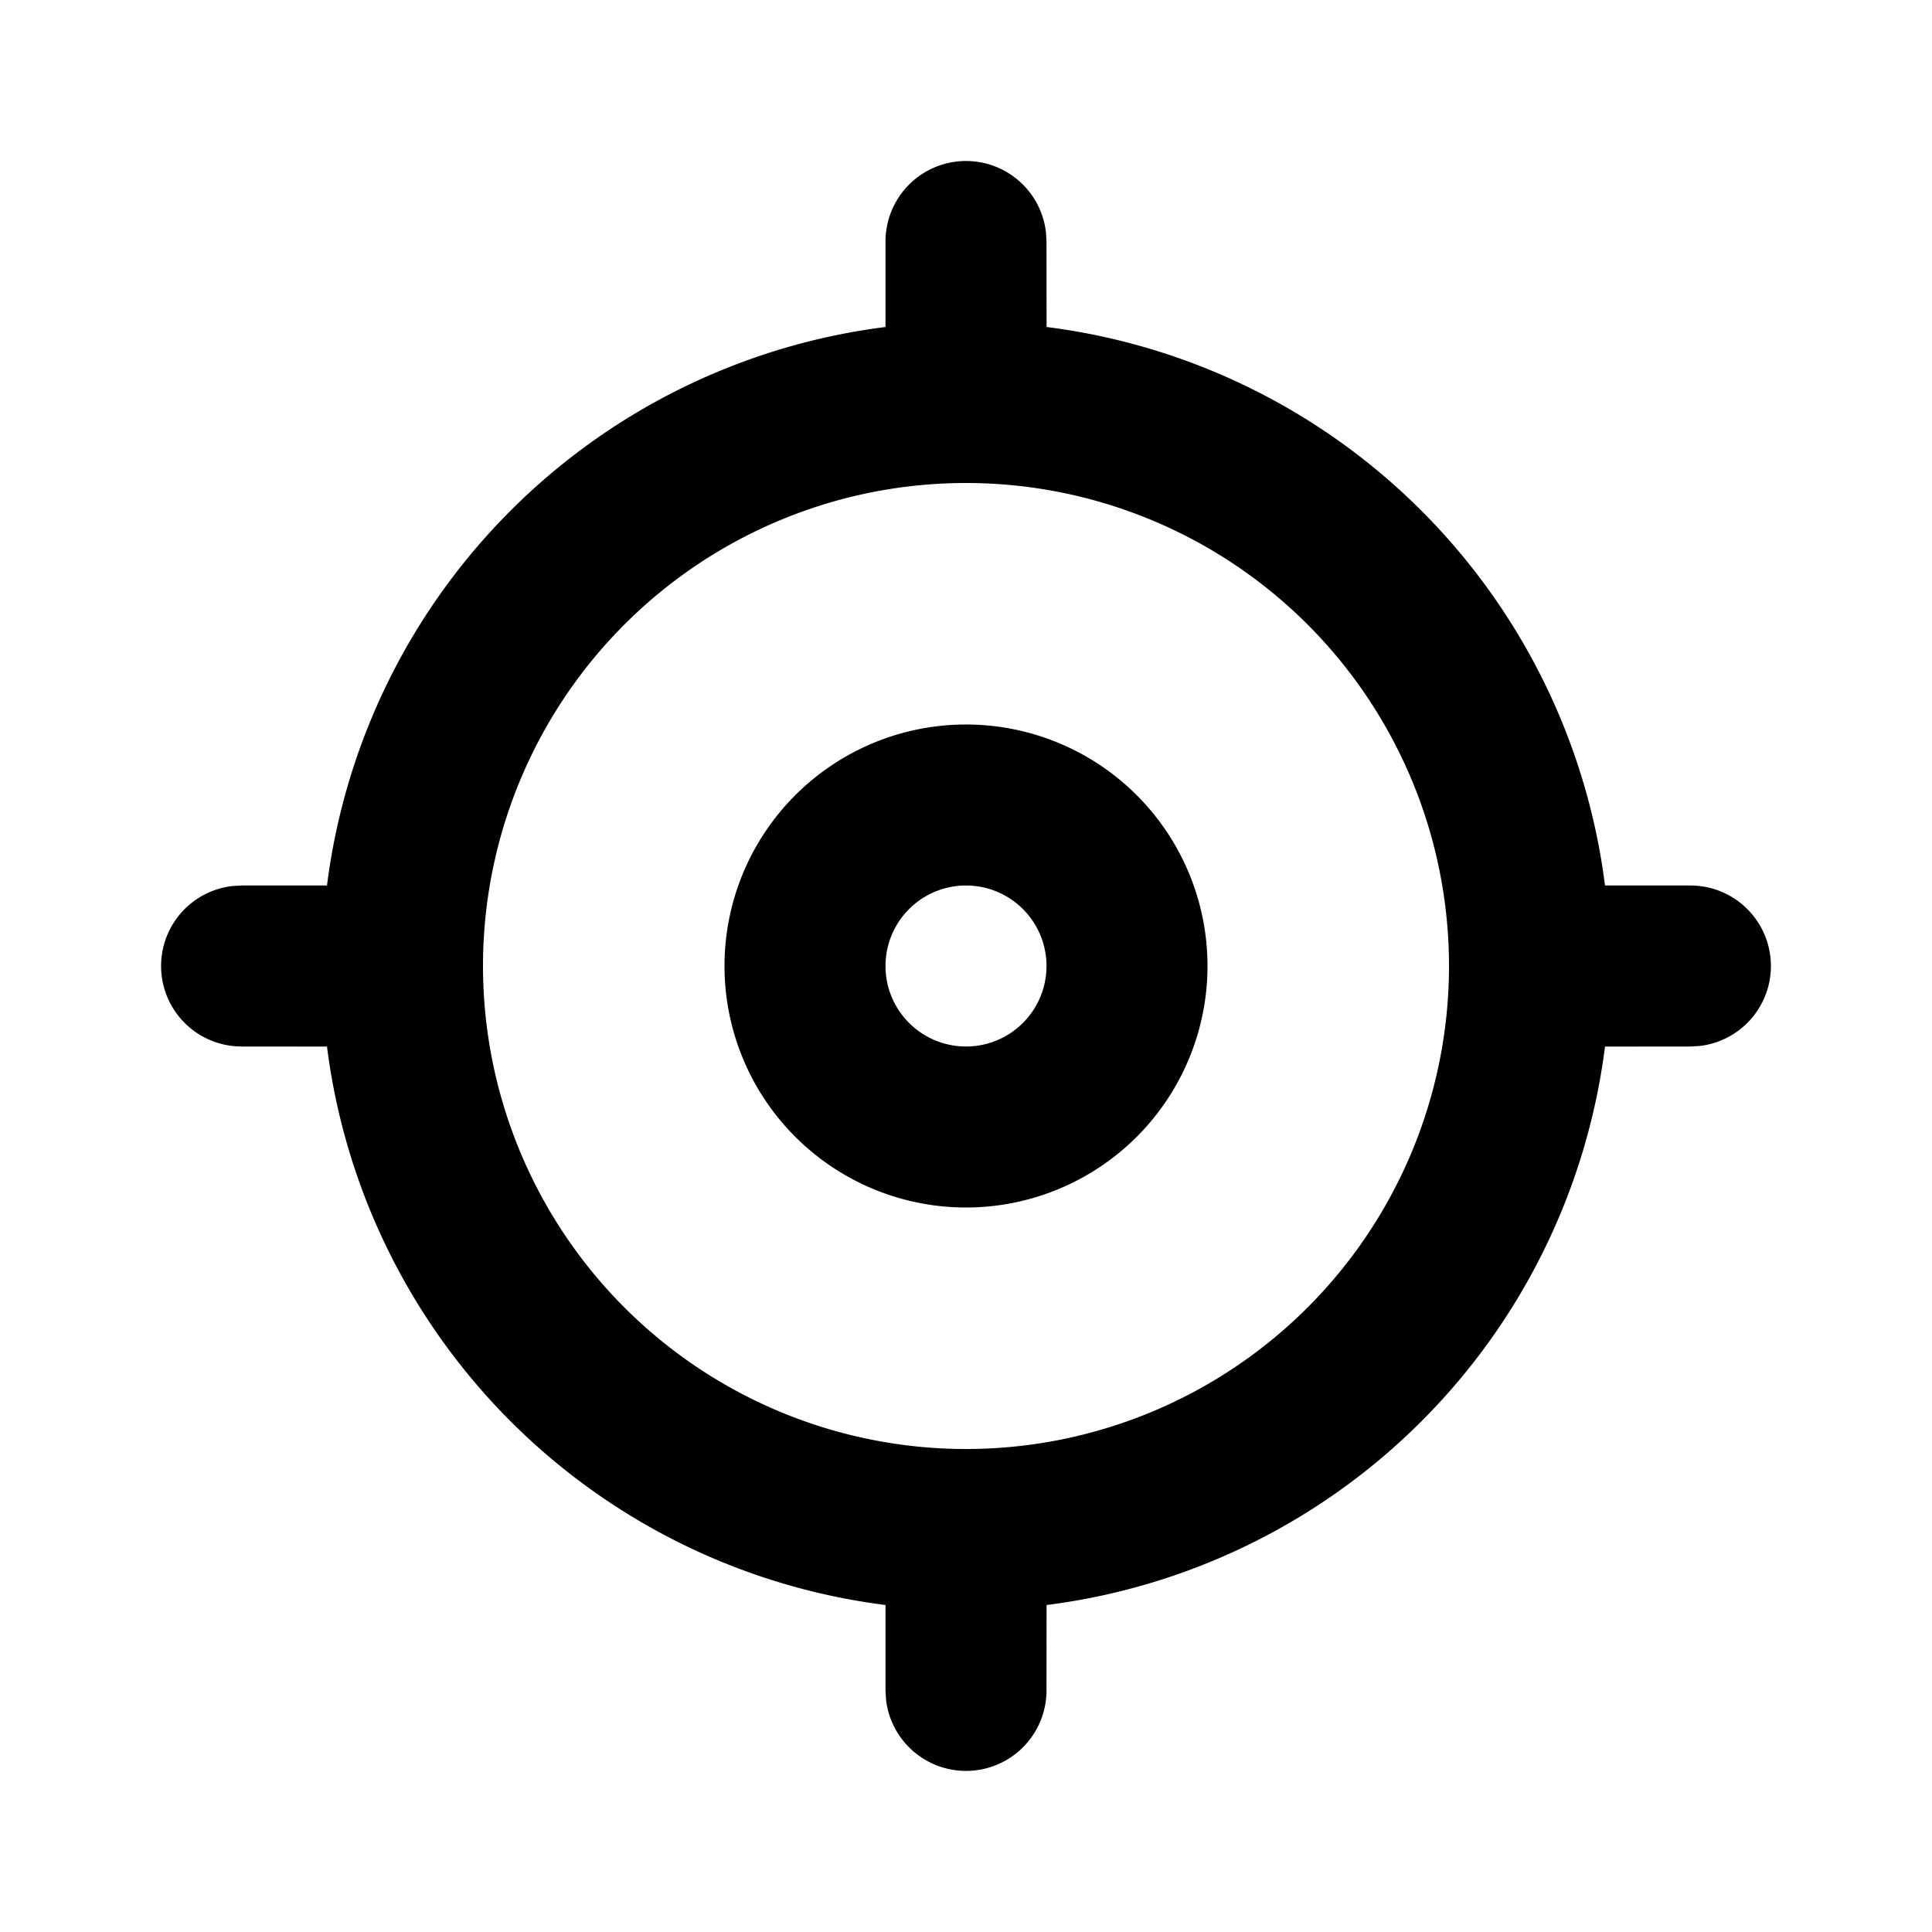 <svg xml:space="preserve" viewBox="0 0 24 24" xmlns="http://www.w3.org/2000/svg"><path clip-rule="evenodd" fill="none" d="M0 0h24v24H0z"/><path d="M12 2a1 1 0 0 1 .993.883L13 3l.001 1.062A8.005 8.005 0 0 1 19.938 11H21a1 1 0 0 1 .117 1.993L21 13l-1.062.001a8.005 8.005 0 0 1-6.937 6.937L13 21a1 1 0 0 1-1.993.117L11 21v-1.062a8.005 8.005 0 0 1-6.938-6.937L3 13a1 1 0 0 1-.117-1.993L3 11h1.062A8.003 8.003 0 0 1 11 4.062V3a1 1 0 0 1 1-1zm0 4a6 6 0 1 0 0 12 6 6 0 0 0 0-12zm0 3a3 3 0 1 1 0 6 3 3 0 0 1 0-6zm0 2a1 1 0 1 0 0 2 1 1 0 0 0 0-2z"/></svg>